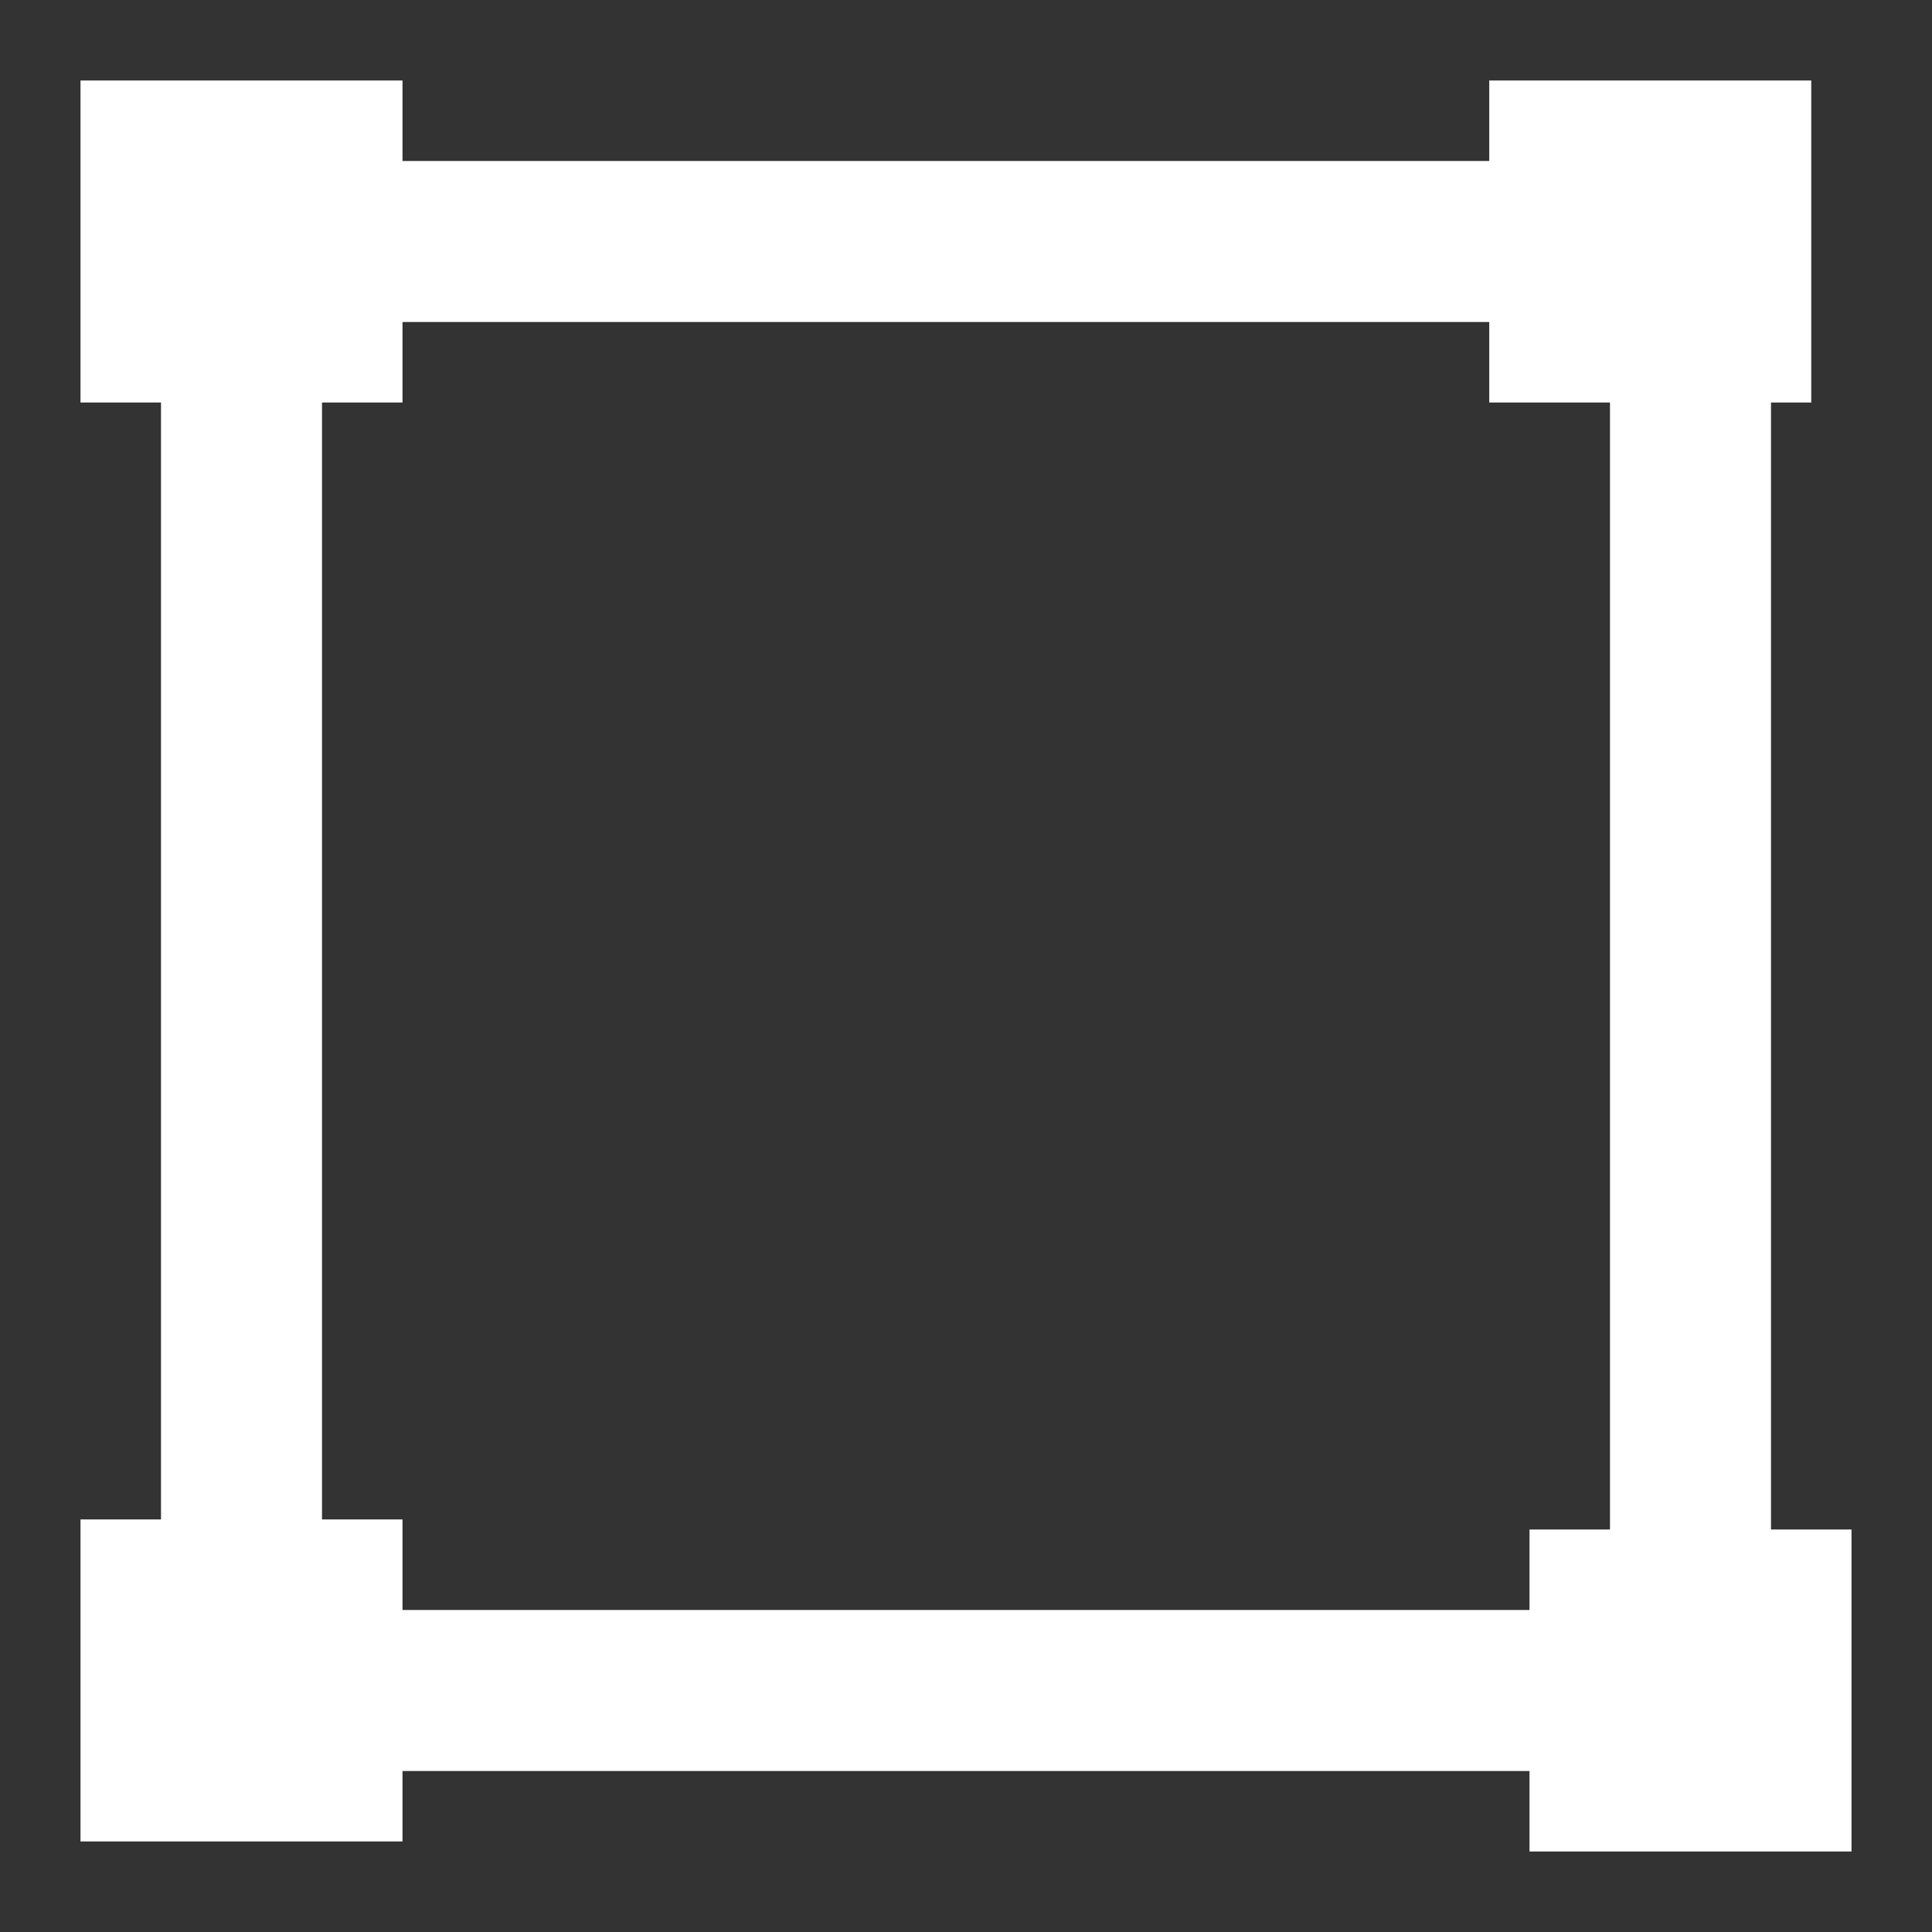 <svg width="24" height="24" viewBox="0 0 24 24" fill="none" xmlns="http://www.w3.org/2000/svg">
<rect x="0" y="0" width="24" height="24" fill="#333333" stroke="none"/>
<rect x="3" y="3" width="18" height="18" stroke="white" stroke-width="2"/>
<rect x="1" y="1" width="4" height="4" fill="white"/>
<rect x="18.5" y="1" width="4" height="4" fill="white"/>
<rect x="19" y="19" width="4" height="4" fill="white"/>
<rect x="1" y="18.875" width="4" height="4" fill="white"/>
</svg>
